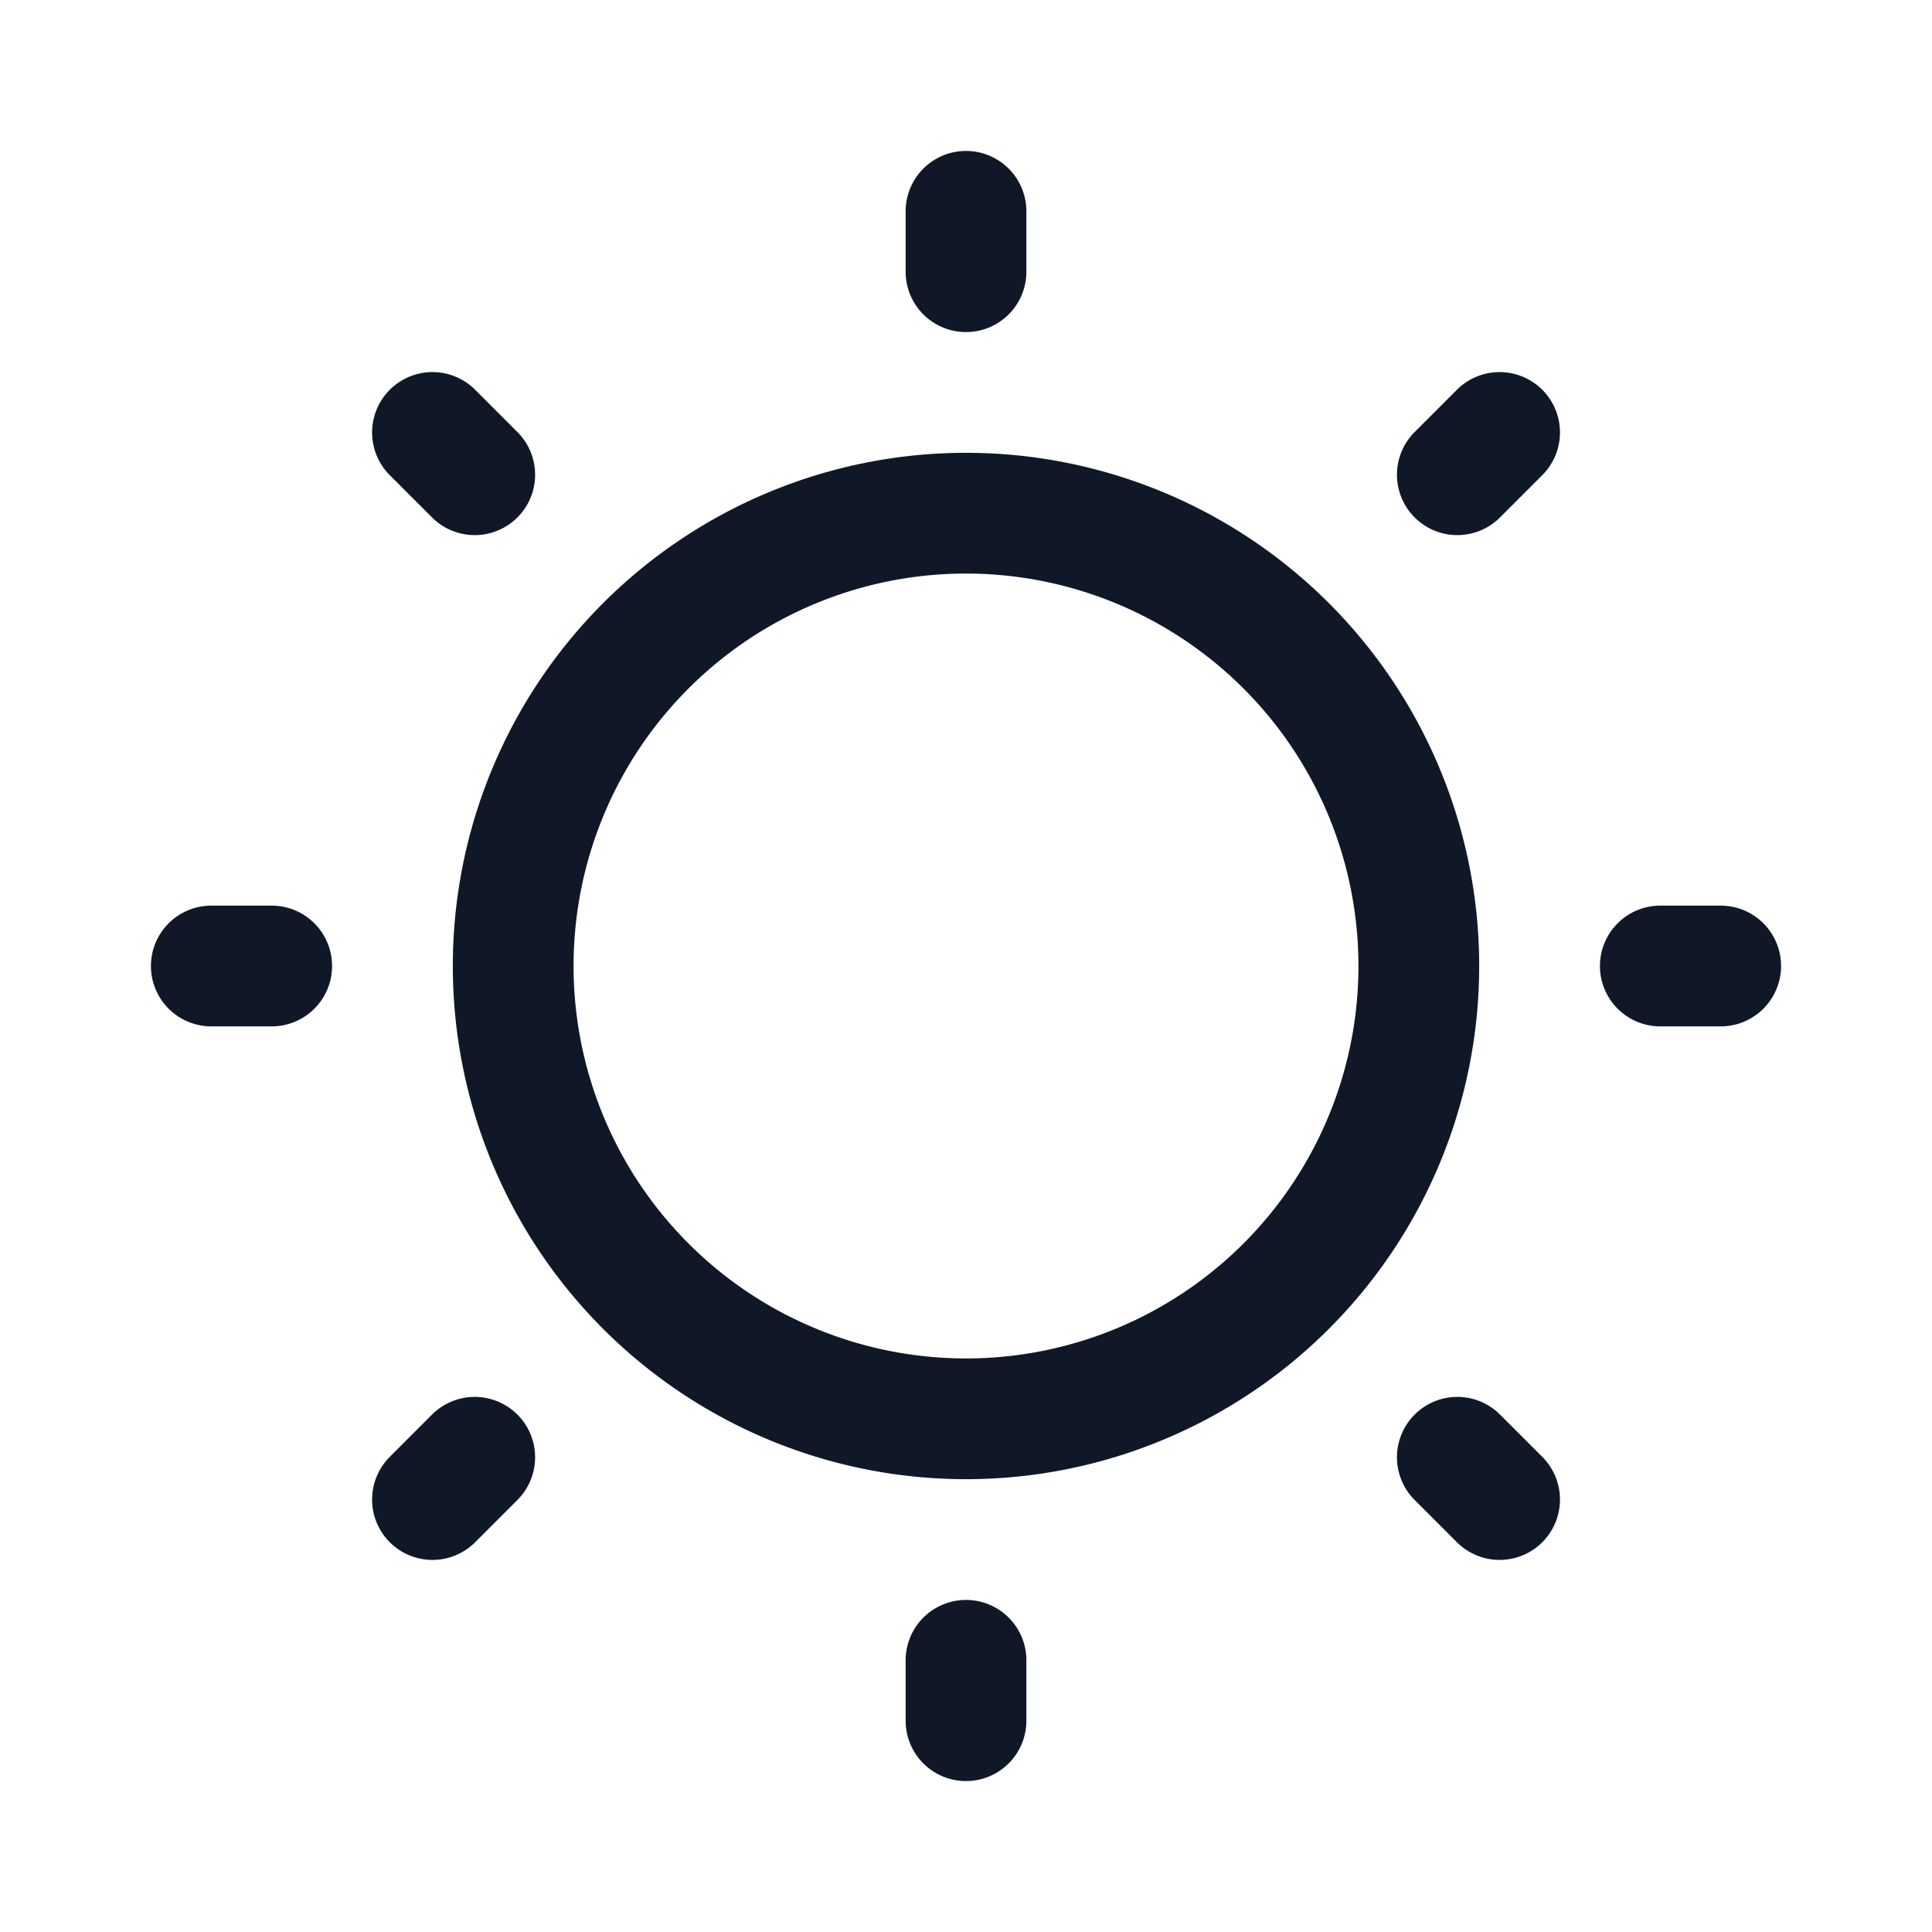 <svg xmlns="http://www.w3.org/2000/svg" width="32" height="32" fill="none" viewBox="0 0 32 32">
  <path stroke="#101828" stroke-linecap="round" stroke-linejoin="round" stroke-width="2" d="M16 23.5a7.5 7.5 0 1 0 0-15 7.5 7.5 0 0 0 0 15Zm0-19v-1M7.863 7.863l-.7-.7M4.5 16h-1m4.363 8.137-.7.7M16 27.5v1m8.138-4.363.7.7M27.5 16h1m-4.362-8.137.7-.7"/>
</svg>

